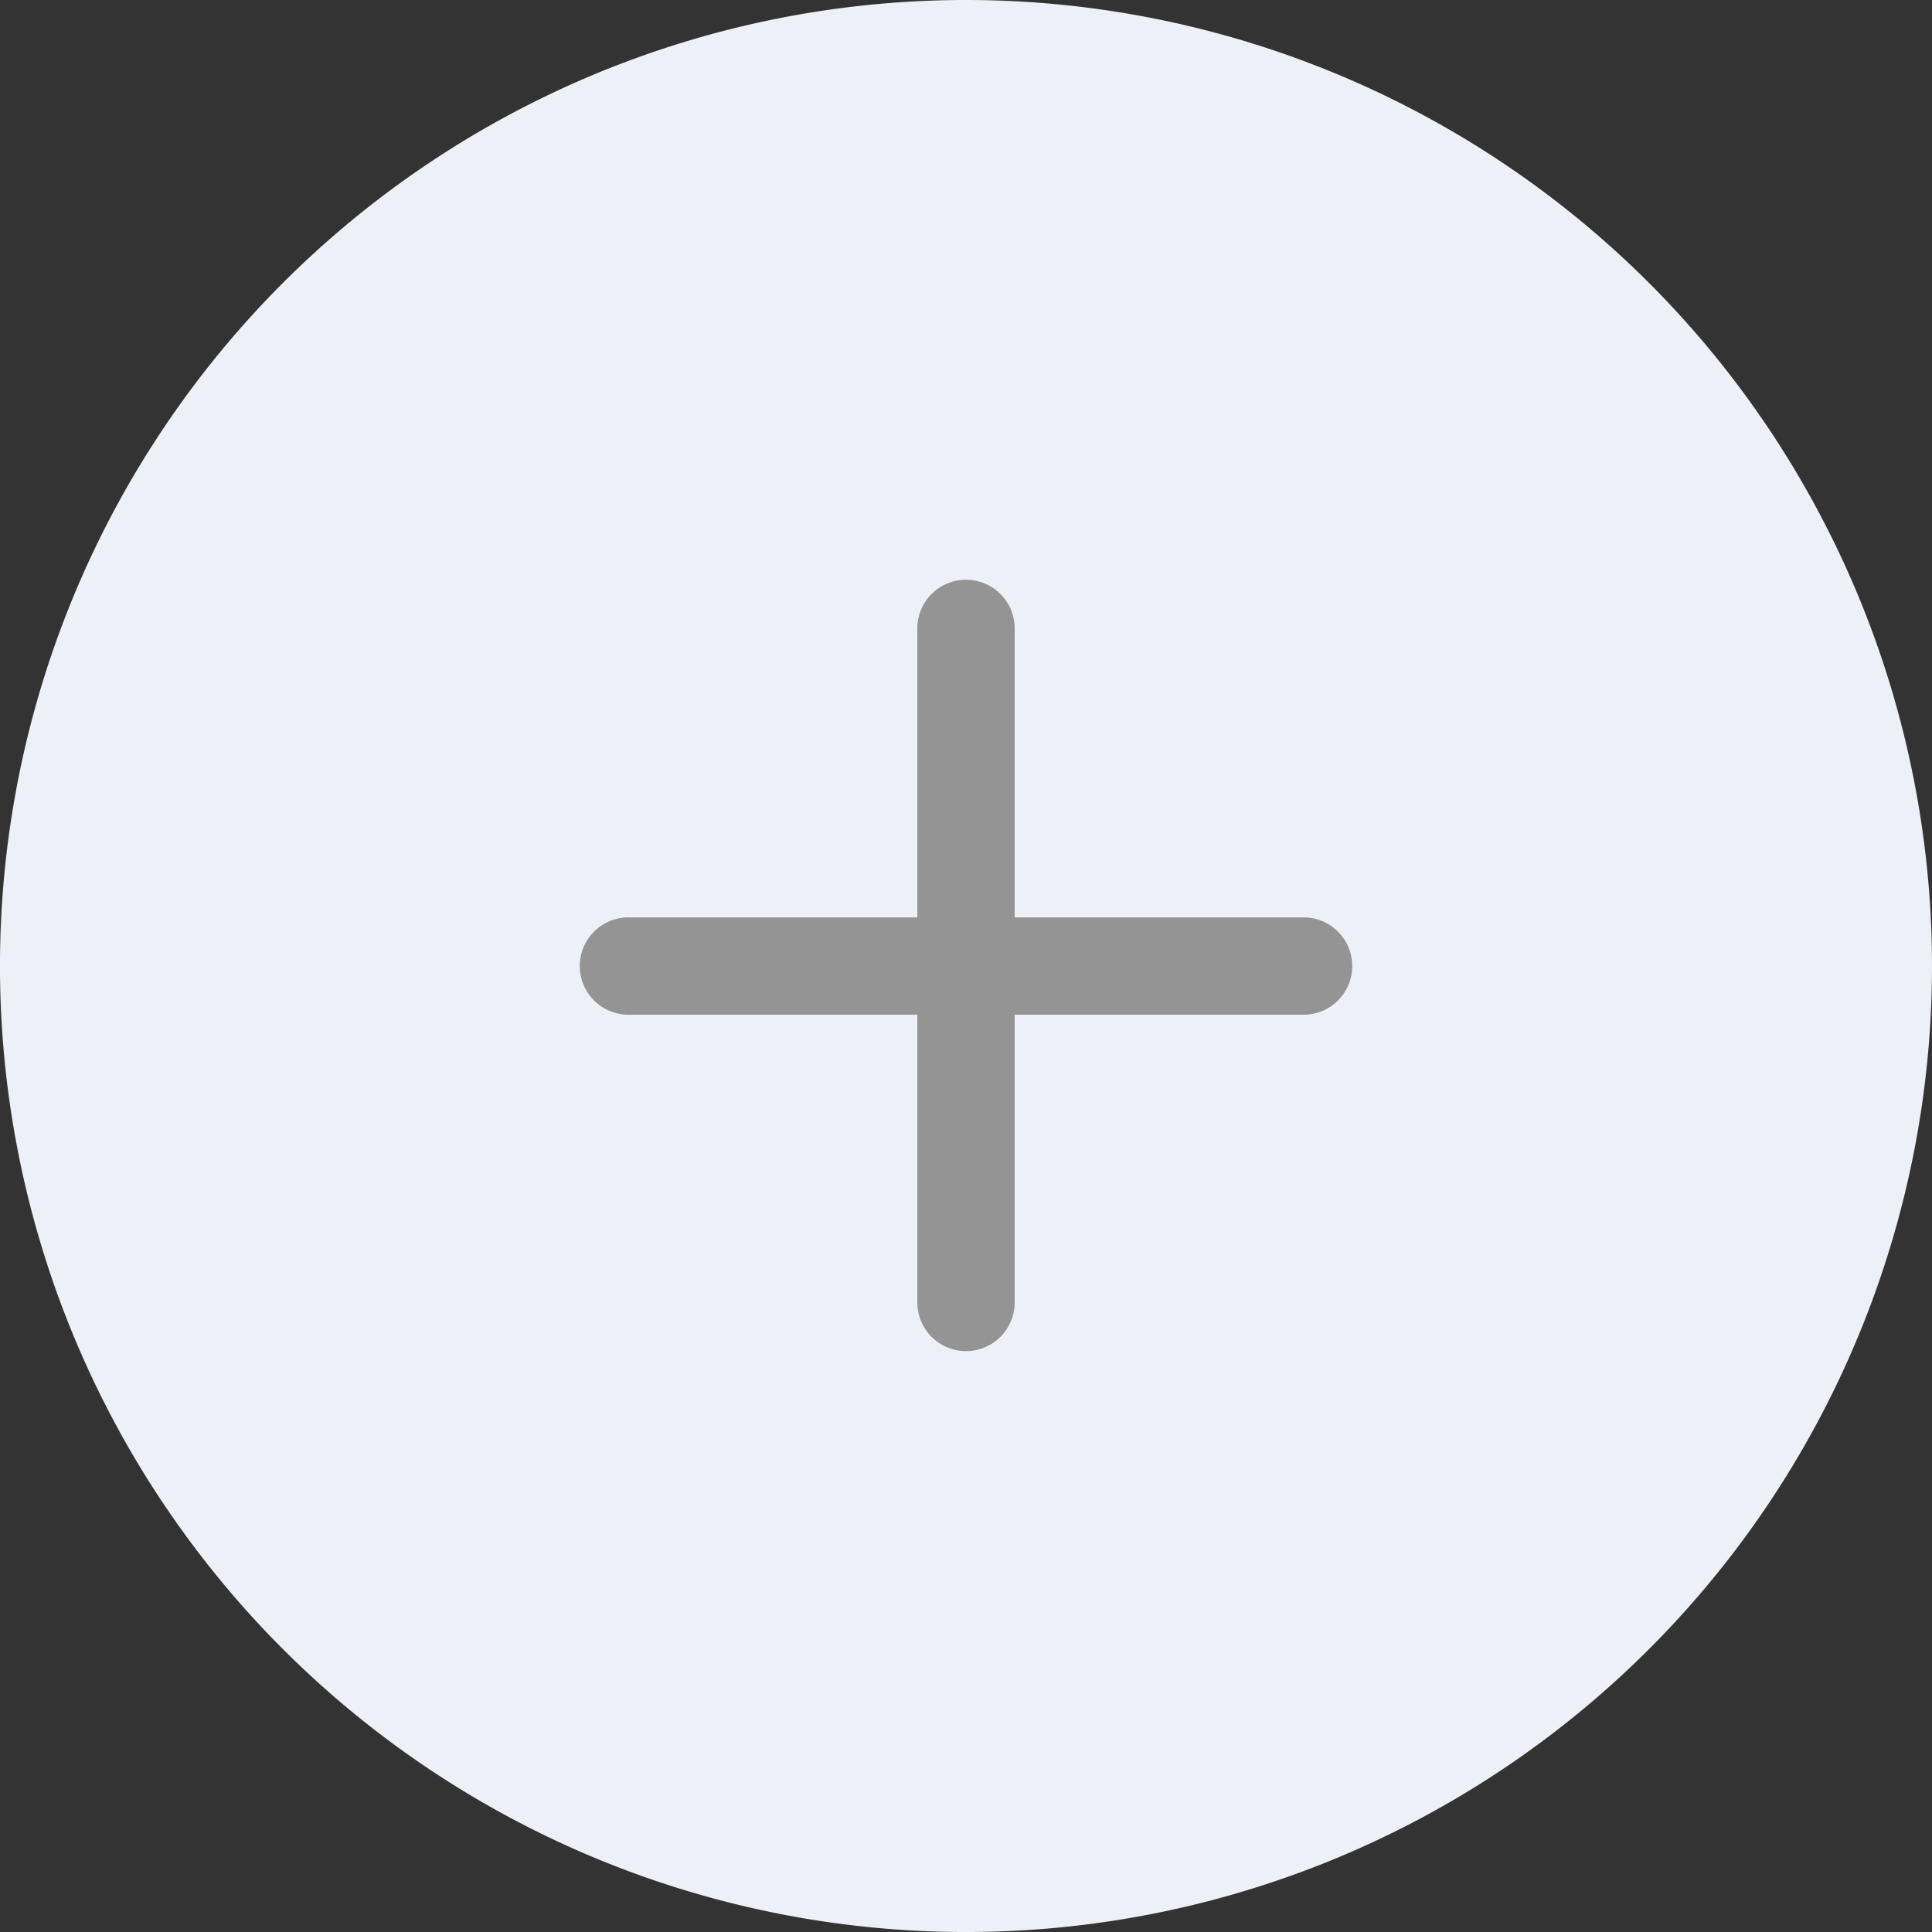 <svg id="addon" xmlns="http://www.w3.org/2000/svg" width="79.117" height="79.117" viewBox="0 0 79.117 79.117">
  <rect x="0" y="0" width="79.117" height="79.117" fill="#333333" stroke="none"/>
  <path id="Path_8999" data-name="Path 8999" d="M2234.481,2010.118a39.559,39.559,0,1,1-39.558-39.558A39.561,39.561,0,0,1,2234.481,2010.118Z" transform="translate(-2155.364 -1970.56)" fill="#eef0f7"/>
  <g id="Group_4393" data-name="Group 4393" transform="translate(37.566 23.788)">
    <path id="Path_9000" data-name="Path 9000" d="M2173.54,2012.35a1.992,1.992,0,0,1-1.991-1.989V1982.8a1.993,1.993,0,1,1,3.985,0v27.558A1.992,1.992,0,0,1,2173.54,2012.35Z" transform="translate(-2171.549 -1980.809)" fill="#949494"/>
  </g>
  <g id="Group_4394" data-name="Group 4394" transform="translate(23.786 37.568)">
    <path id="Path_9001" data-name="Path 9001" d="M2195.164,1990.731h-27.558a1.993,1.993,0,1,1,0-3.985h27.558a1.993,1.993,0,1,1,0,3.985Z" transform="translate(-2165.612 -1986.746)" fill="#949494"/>
  </g>
</svg>
